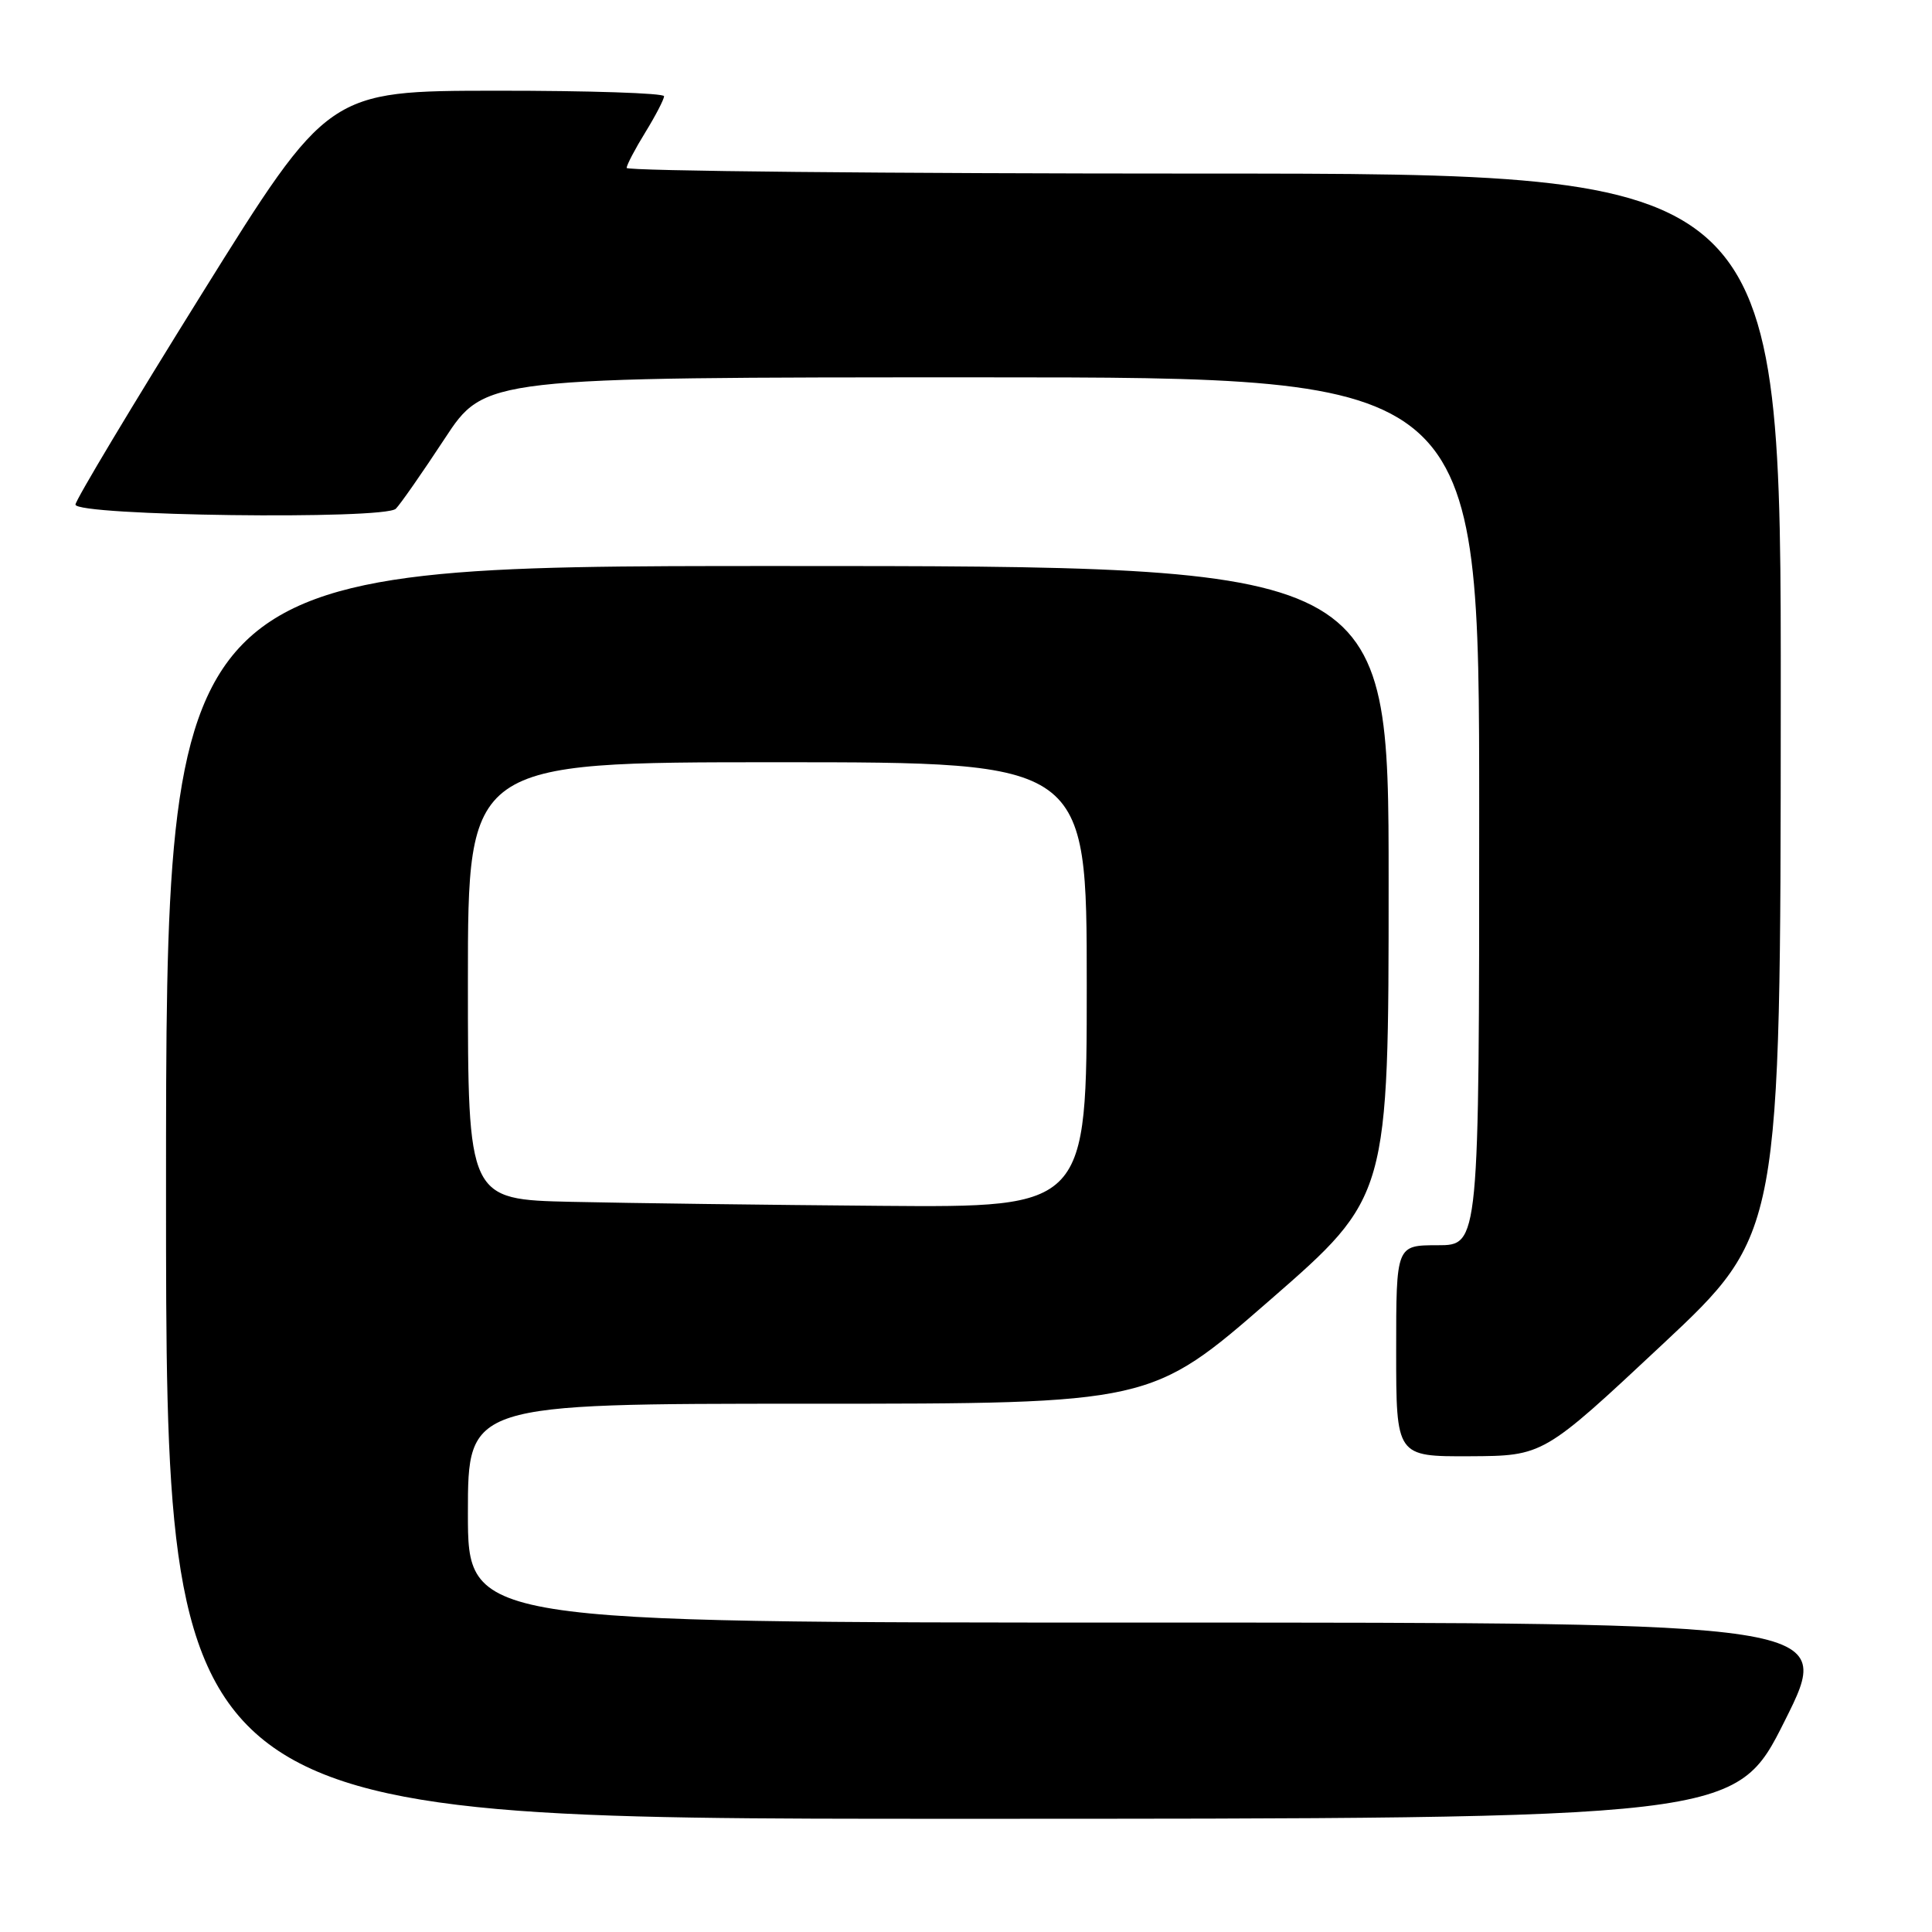 <?xml version="1.0" encoding="UTF-8" standalone="no"?>
<!DOCTYPE svg PUBLIC "-//W3C//DTD SVG 1.1//EN" "http://www.w3.org/Graphics/SVG/1.1/DTD/svg11.dtd" >
<svg xmlns="http://www.w3.org/2000/svg" xmlns:xlink="http://www.w3.org/1999/xlink" version="1.1" viewBox="0 0 256 256">
 <g >
 <path fill="currentColor"
d=" M 236.50 228.00 C 243.01 215.00 243.01 215.00 152.51 215.00 C 62.00 215.00 62.00 215.00 62.00 200.50 C 62.00 186.00 62.00 186.00 107.25 186.00 C 152.51 186.00 152.51 186.00 168.25 172.29 C 184.00 158.57 184.00 158.57 184.00 116.79 C 184.00 75.00 184.00 75.00 103.00 75.00 C 22.00 75.00 22.00 75.00 22.00 158.00 C 22.00 241.00 22.00 241.00 125.99 241.00 C 229.99 241.00 229.99 241.00 236.50 228.00 Z  M 220.21 178.21 C 235.93 163.50 235.93 163.50 235.96 93.25 C 236.00 23.00 236.00 23.00 159.50 23.00 C 117.42 23.00 83.01 22.66 83.03 22.25 C 83.05 21.84 84.17 19.70 85.53 17.50 C 86.88 15.30 87.99 13.16 87.99 12.75 C 88.00 12.34 77.99 12.01 65.75 12.02 C 43.50 12.04 43.50 12.04 26.75 38.92 C 17.54 53.70 10.00 66.28 10.00 66.86 C 10.00 68.36 50.97 68.89 52.45 67.41 C 53.05 66.81 55.95 62.65 58.90 58.16 C 64.25 50.00 64.25 50.00 130.13 50.00 C 196.00 50.00 196.00 50.00 196.00 107.50 C 196.00 165.00 196.00 165.00 190.50 165.00 C 185.00 165.00 185.00 165.00 185.00 179.00 C 185.00 193.00 185.00 193.00 194.75 192.96 C 204.50 192.91 204.50 192.91 220.21 178.21 Z  M 75.75 159.25 C 62.00 158.94 62.00 158.94 62.00 129.97 C 62.00 101.00 62.00 101.00 103.00 101.00 C 144.00 101.00 144.00 101.00 144.00 130.50 C 144.00 160.00 144.00 160.00 116.75 159.78 C 101.76 159.66 83.31 159.42 75.75 159.25 Z "/>
</g>
</svg>